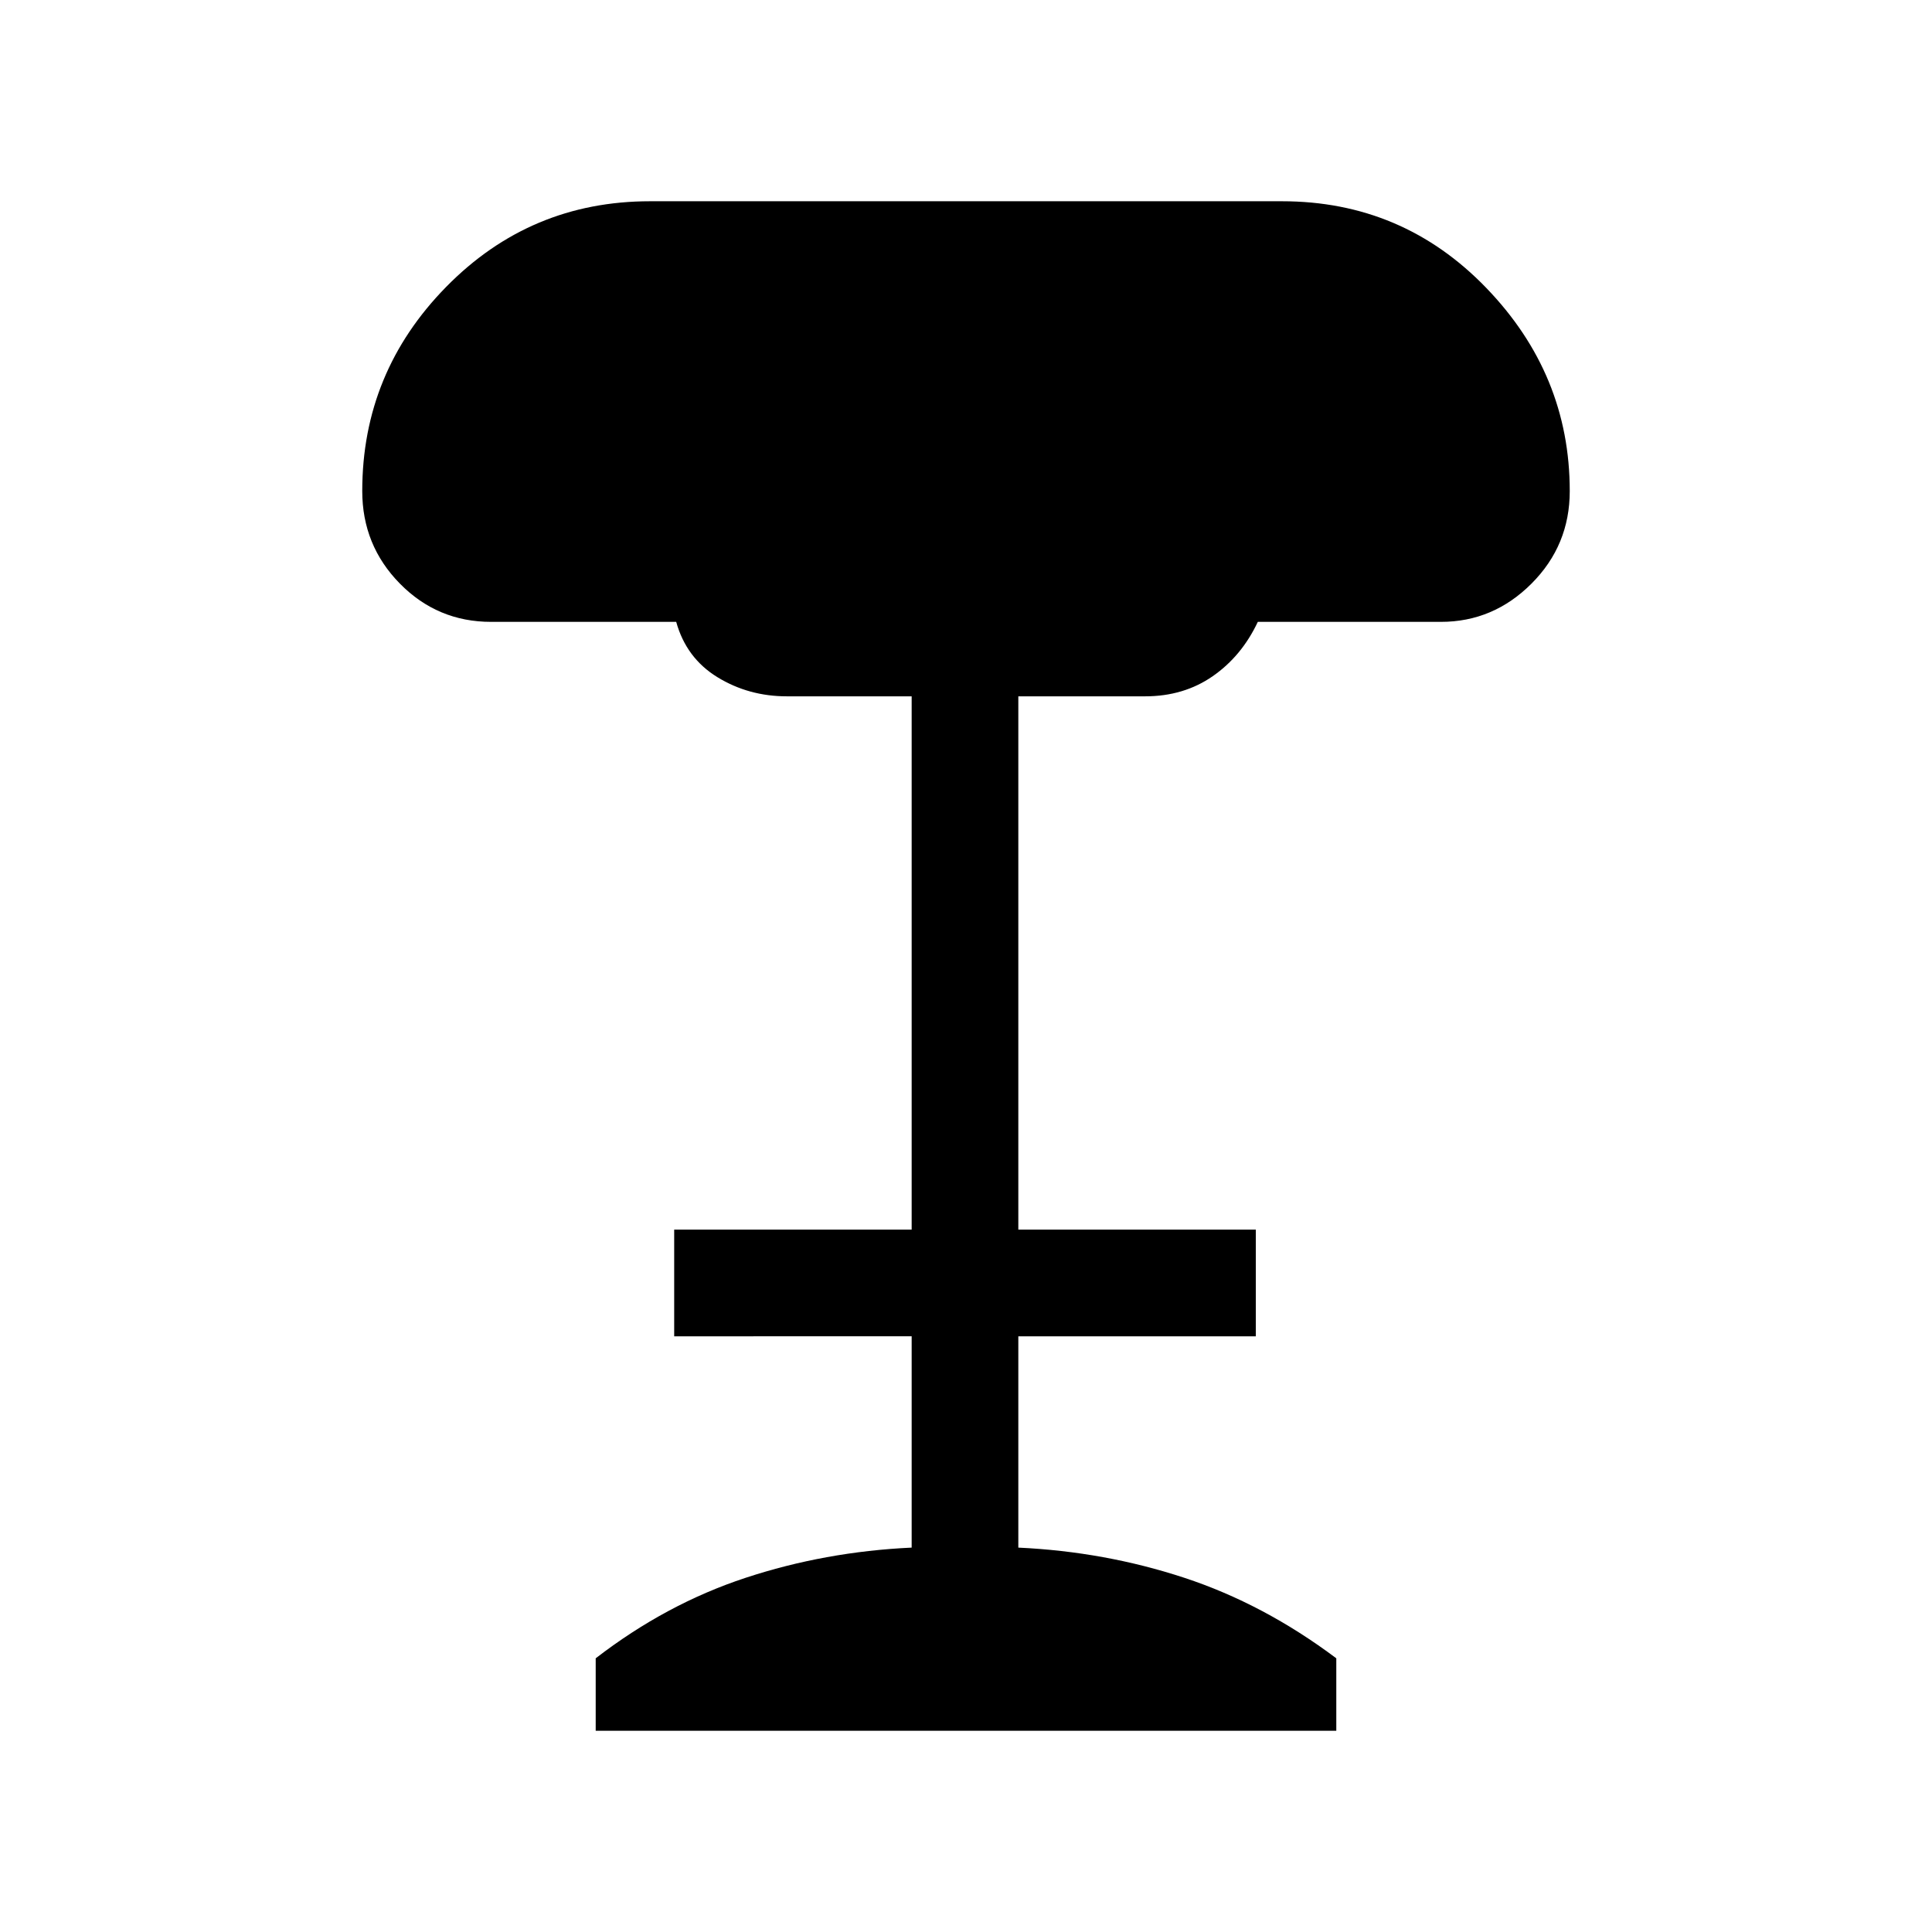 <svg xmlns="http://www.w3.org/2000/svg" height="24" viewBox="0 -960 960 960" width="24"><path d="M296-100v-36q35-27 74.5-40t82.5-15v-105H335v-53h118v-265h-62q-19 0-34.5-9.5T336-651h-92q-26.6 0-45.3-19.01Q180-689.03 180-716q0-59 41.75-101.5T323-860h314q59.92 0 101.46 43Q780-774 780-716q0 26.97-19 45.99Q742-651 716-651h-91q-8 17-22.4 27-14.4 10-33.6 10h-63v265h118v53H506v105q43 2 82.5 15t75.5 40v36H296Z"/></svg>